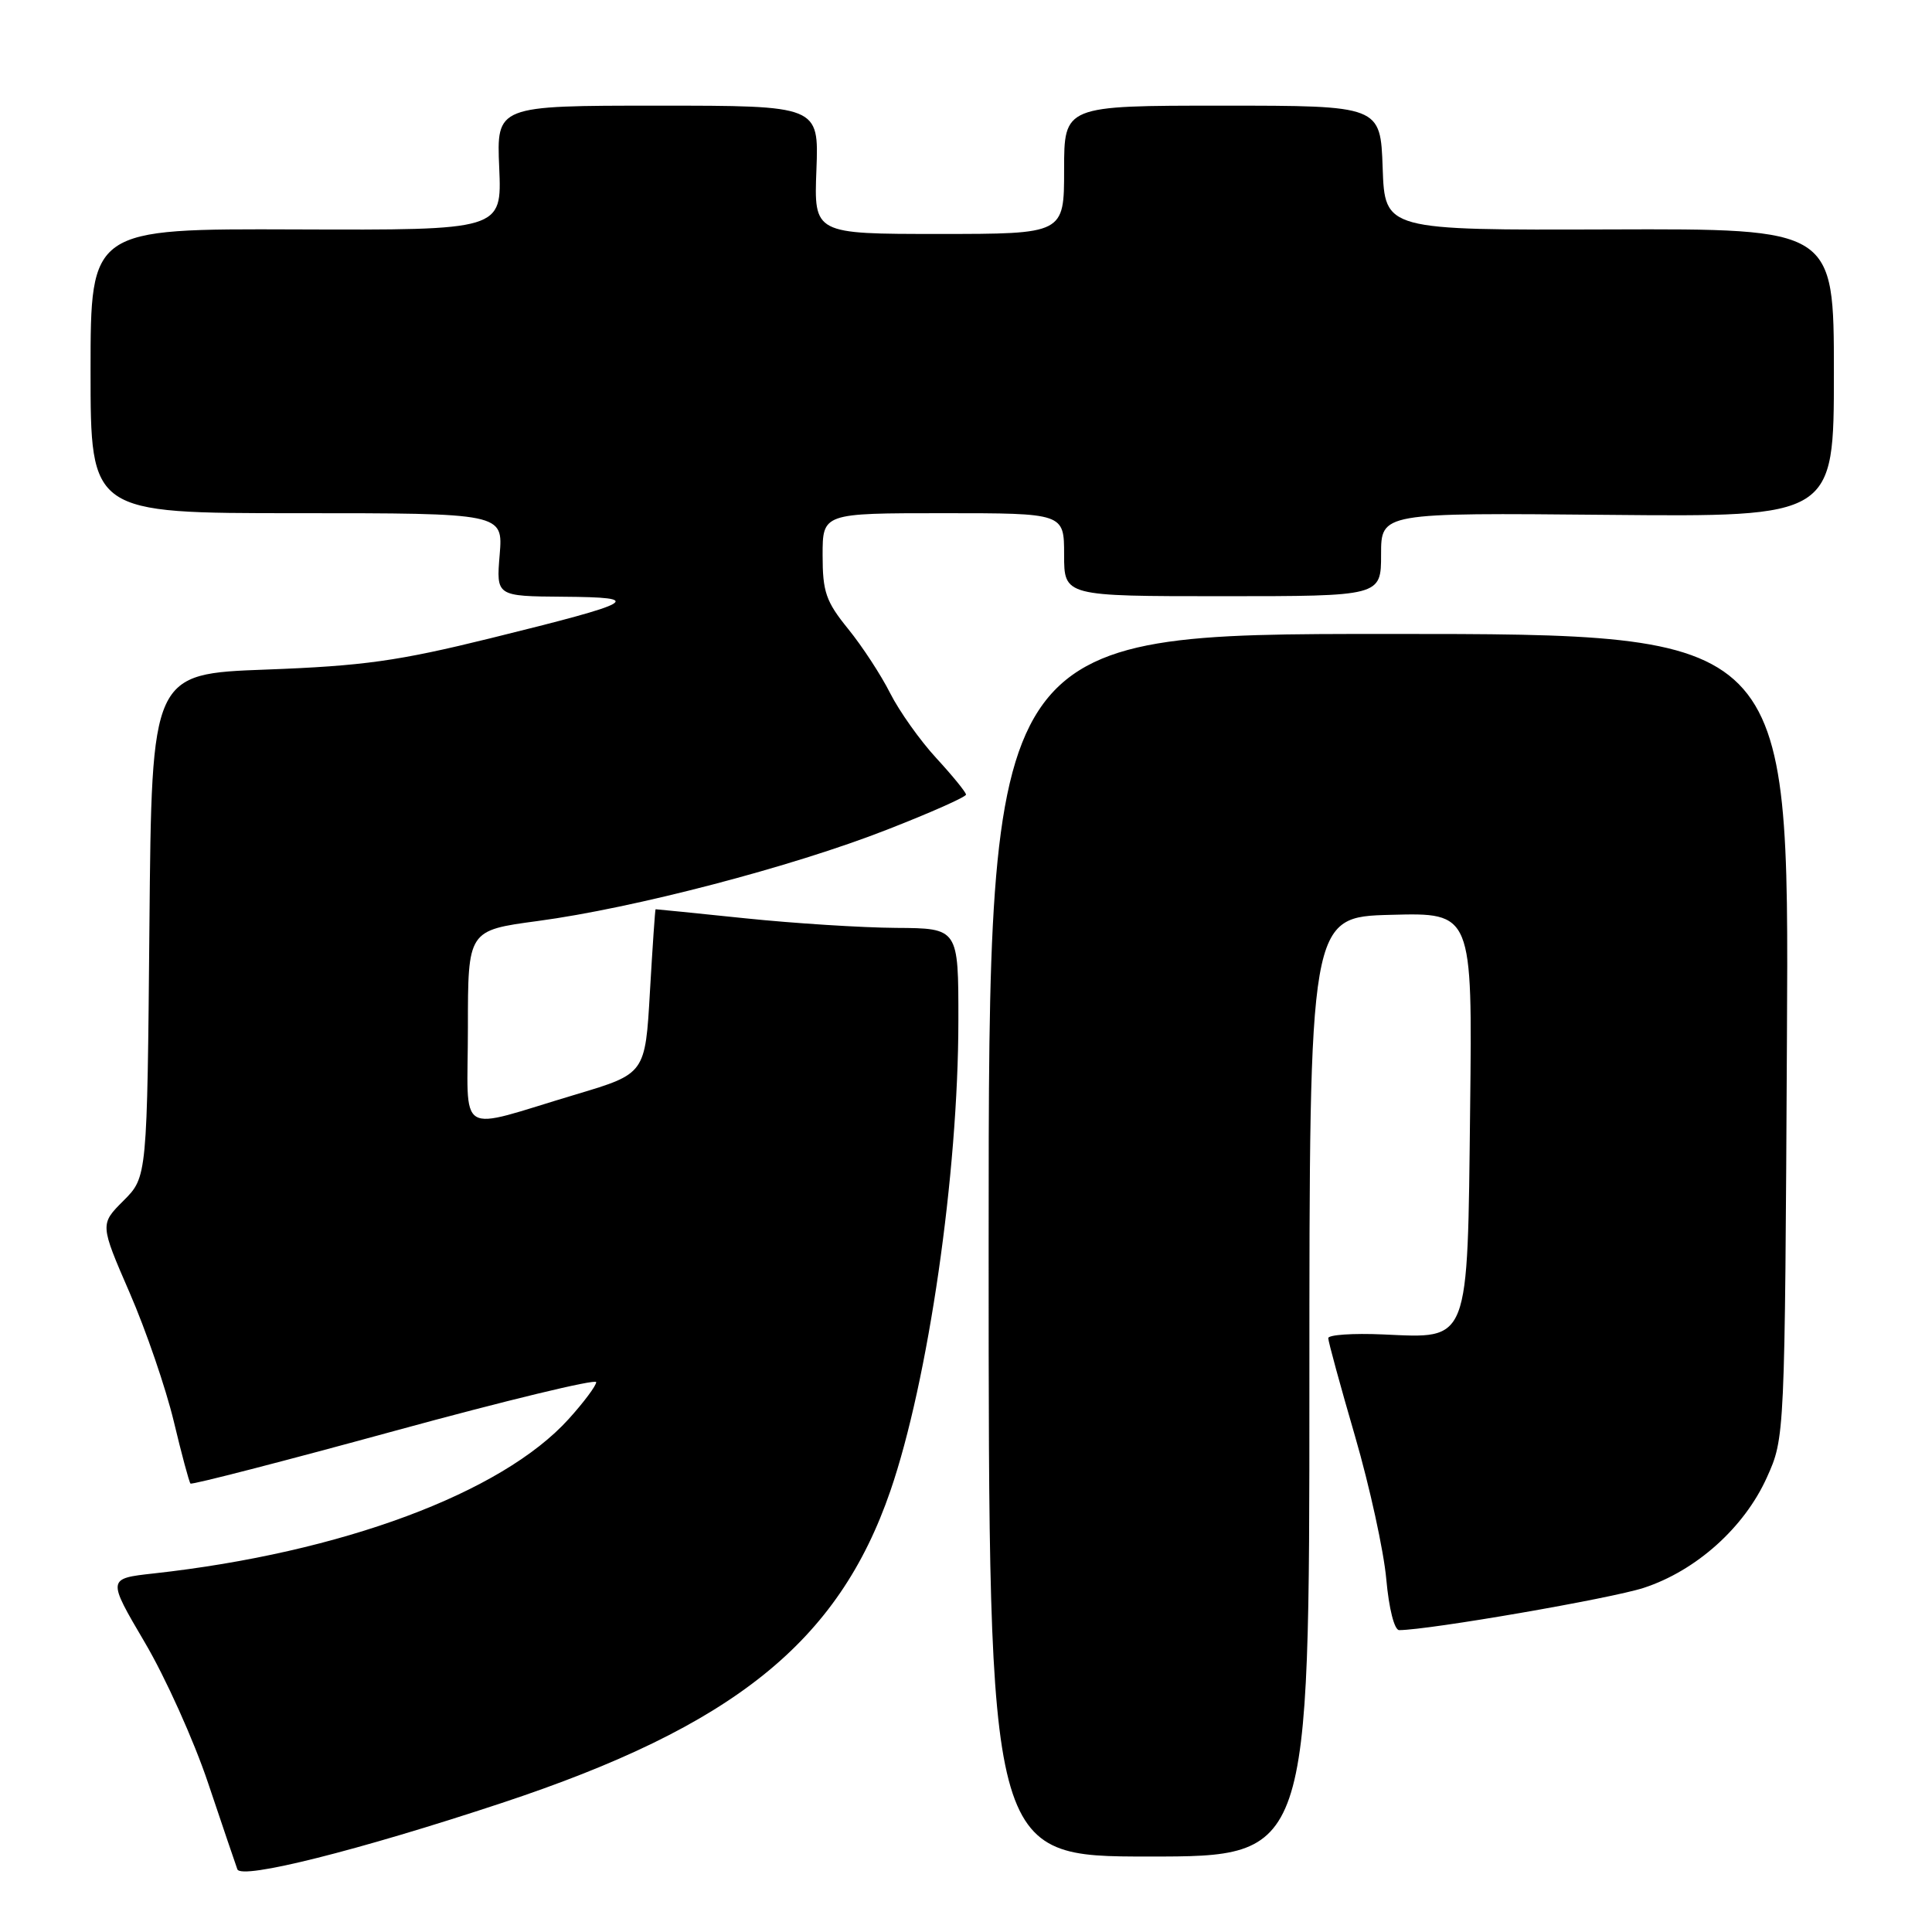 <?xml version="1.0" encoding="UTF-8" standalone="no"?>
<!DOCTYPE svg PUBLIC "-//W3C//DTD SVG 1.1//EN" "http://www.w3.org/Graphics/SVG/1.1/DTD/svg11.dtd" >
<svg xmlns="http://www.w3.org/2000/svg" xmlns:xlink="http://www.w3.org/1999/xlink" version="1.1" viewBox="0 0 256 256">
 <g >
 <path fill="currentColor"
d=" M 66.50 238.90 C 97.22 228.73 111.09 217.58 117.98 197.55 C 123.00 182.96 126.98 155.48 126.99 135.25 C 127.00 123.00 127.00 123.00 118.75 122.95 C 114.21 122.92 105.21 122.35 98.75 121.68 C 92.29 121.01 86.94 120.47 86.87 120.48 C 86.80 120.49 86.47 125.40 86.12 131.39 C 85.50 142.27 85.50 142.27 76.37 145.00 C 60.14 149.84 62.00 150.99 62.00 136.16 C 62.00 123.28 62.00 123.28 71.25 122.04 C 84.03 120.33 104.96 114.86 117.50 109.95 C 123.28 107.70 128.00 105.60 128.00 105.29 C 128.00 104.98 126.23 102.81 124.07 100.46 C 121.91 98.12 119.16 94.24 117.95 91.85 C 116.75 89.46 114.24 85.62 112.38 83.33 C 109.44 79.71 109.00 78.43 109.00 73.58 C 109.00 68.00 109.00 68.00 125.00 68.00 C 141.00 68.00 141.00 68.00 141.00 73.50 C 141.00 79.00 141.00 79.00 162.00 79.00 C 183.00 79.00 183.00 79.00 183.00 73.47 C 183.00 67.94 183.00 67.94 213.00 68.22 C 243.00 68.50 243.00 68.50 243.00 49.40 C 243.00 30.30 243.00 30.30 213.25 30.40 C 183.50 30.50 183.50 30.50 183.21 22.25 C 182.92 14.00 182.92 14.00 161.96 14.00 C 141.00 14.00 141.00 14.00 141.00 22.50 C 141.00 31.00 141.00 31.00 124.43 31.00 C 107.85 31.00 107.85 31.00 108.18 22.50 C 108.50 14.00 108.50 14.00 87.15 14.00 C 65.79 14.00 65.79 14.00 66.15 22.25 C 66.50 30.50 66.50 30.50 39.25 30.40 C 12.00 30.30 12.00 30.30 12.00 49.15 C 12.00 68.00 12.00 68.00 39.33 68.00 C 66.66 68.00 66.66 68.00 66.21 73.50 C 65.75 79.00 65.75 79.00 74.63 79.07 C 85.54 79.15 84.48 79.76 65.00 84.57 C 52.75 87.59 48.14 88.24 35.30 88.72 C 20.10 89.28 20.10 89.28 19.80 122.62 C 19.50 155.96 19.50 155.96 16.37 159.09 C 13.24 162.22 13.24 162.22 17.18 171.30 C 19.35 176.29 21.97 183.95 23.02 188.31 C 24.06 192.67 25.06 196.39 25.24 196.58 C 25.43 196.76 37.60 193.62 52.29 189.60 C 66.98 185.58 79.00 182.68 79.00 183.14 C 79.00 183.61 77.36 185.81 75.35 188.03 C 66.49 197.84 45.23 205.75 20.36 208.49 C 14.21 209.17 14.21 209.17 19.18 217.62 C 21.92 222.26 25.70 230.66 27.58 236.28 C 29.47 241.90 31.21 247.04 31.45 247.69 C 31.97 249.09 47.48 245.20 66.50 238.90 Z  M 173.50 183.75 C 173.50 121.50 173.50 121.50 184.30 121.22 C 195.10 120.93 195.10 120.93 194.80 146.86 C 194.44 178.29 194.80 177.33 183.28 176.82 C 179.27 176.64 176.00 176.87 176.00 177.31 C 176.00 177.76 177.60 183.61 179.55 190.31 C 181.50 197.02 183.36 205.54 183.69 209.25 C 184.04 213.15 184.76 216.00 185.40 216.00 C 189.37 215.98 213.44 211.82 217.80 210.40 C 224.74 208.13 231.12 202.42 234.11 195.79 C 236.50 190.50 236.50 190.50 236.78 137.25 C 237.07 84.00 237.07 84.00 184.03 84.00 C 131.00 84.00 131.00 84.00 131.00 165.00 C 131.00 246.00 131.00 246.00 152.25 246.00 C 173.50 246.00 173.50 246.00 173.50 183.75 Z "/>
</g>
</svg>